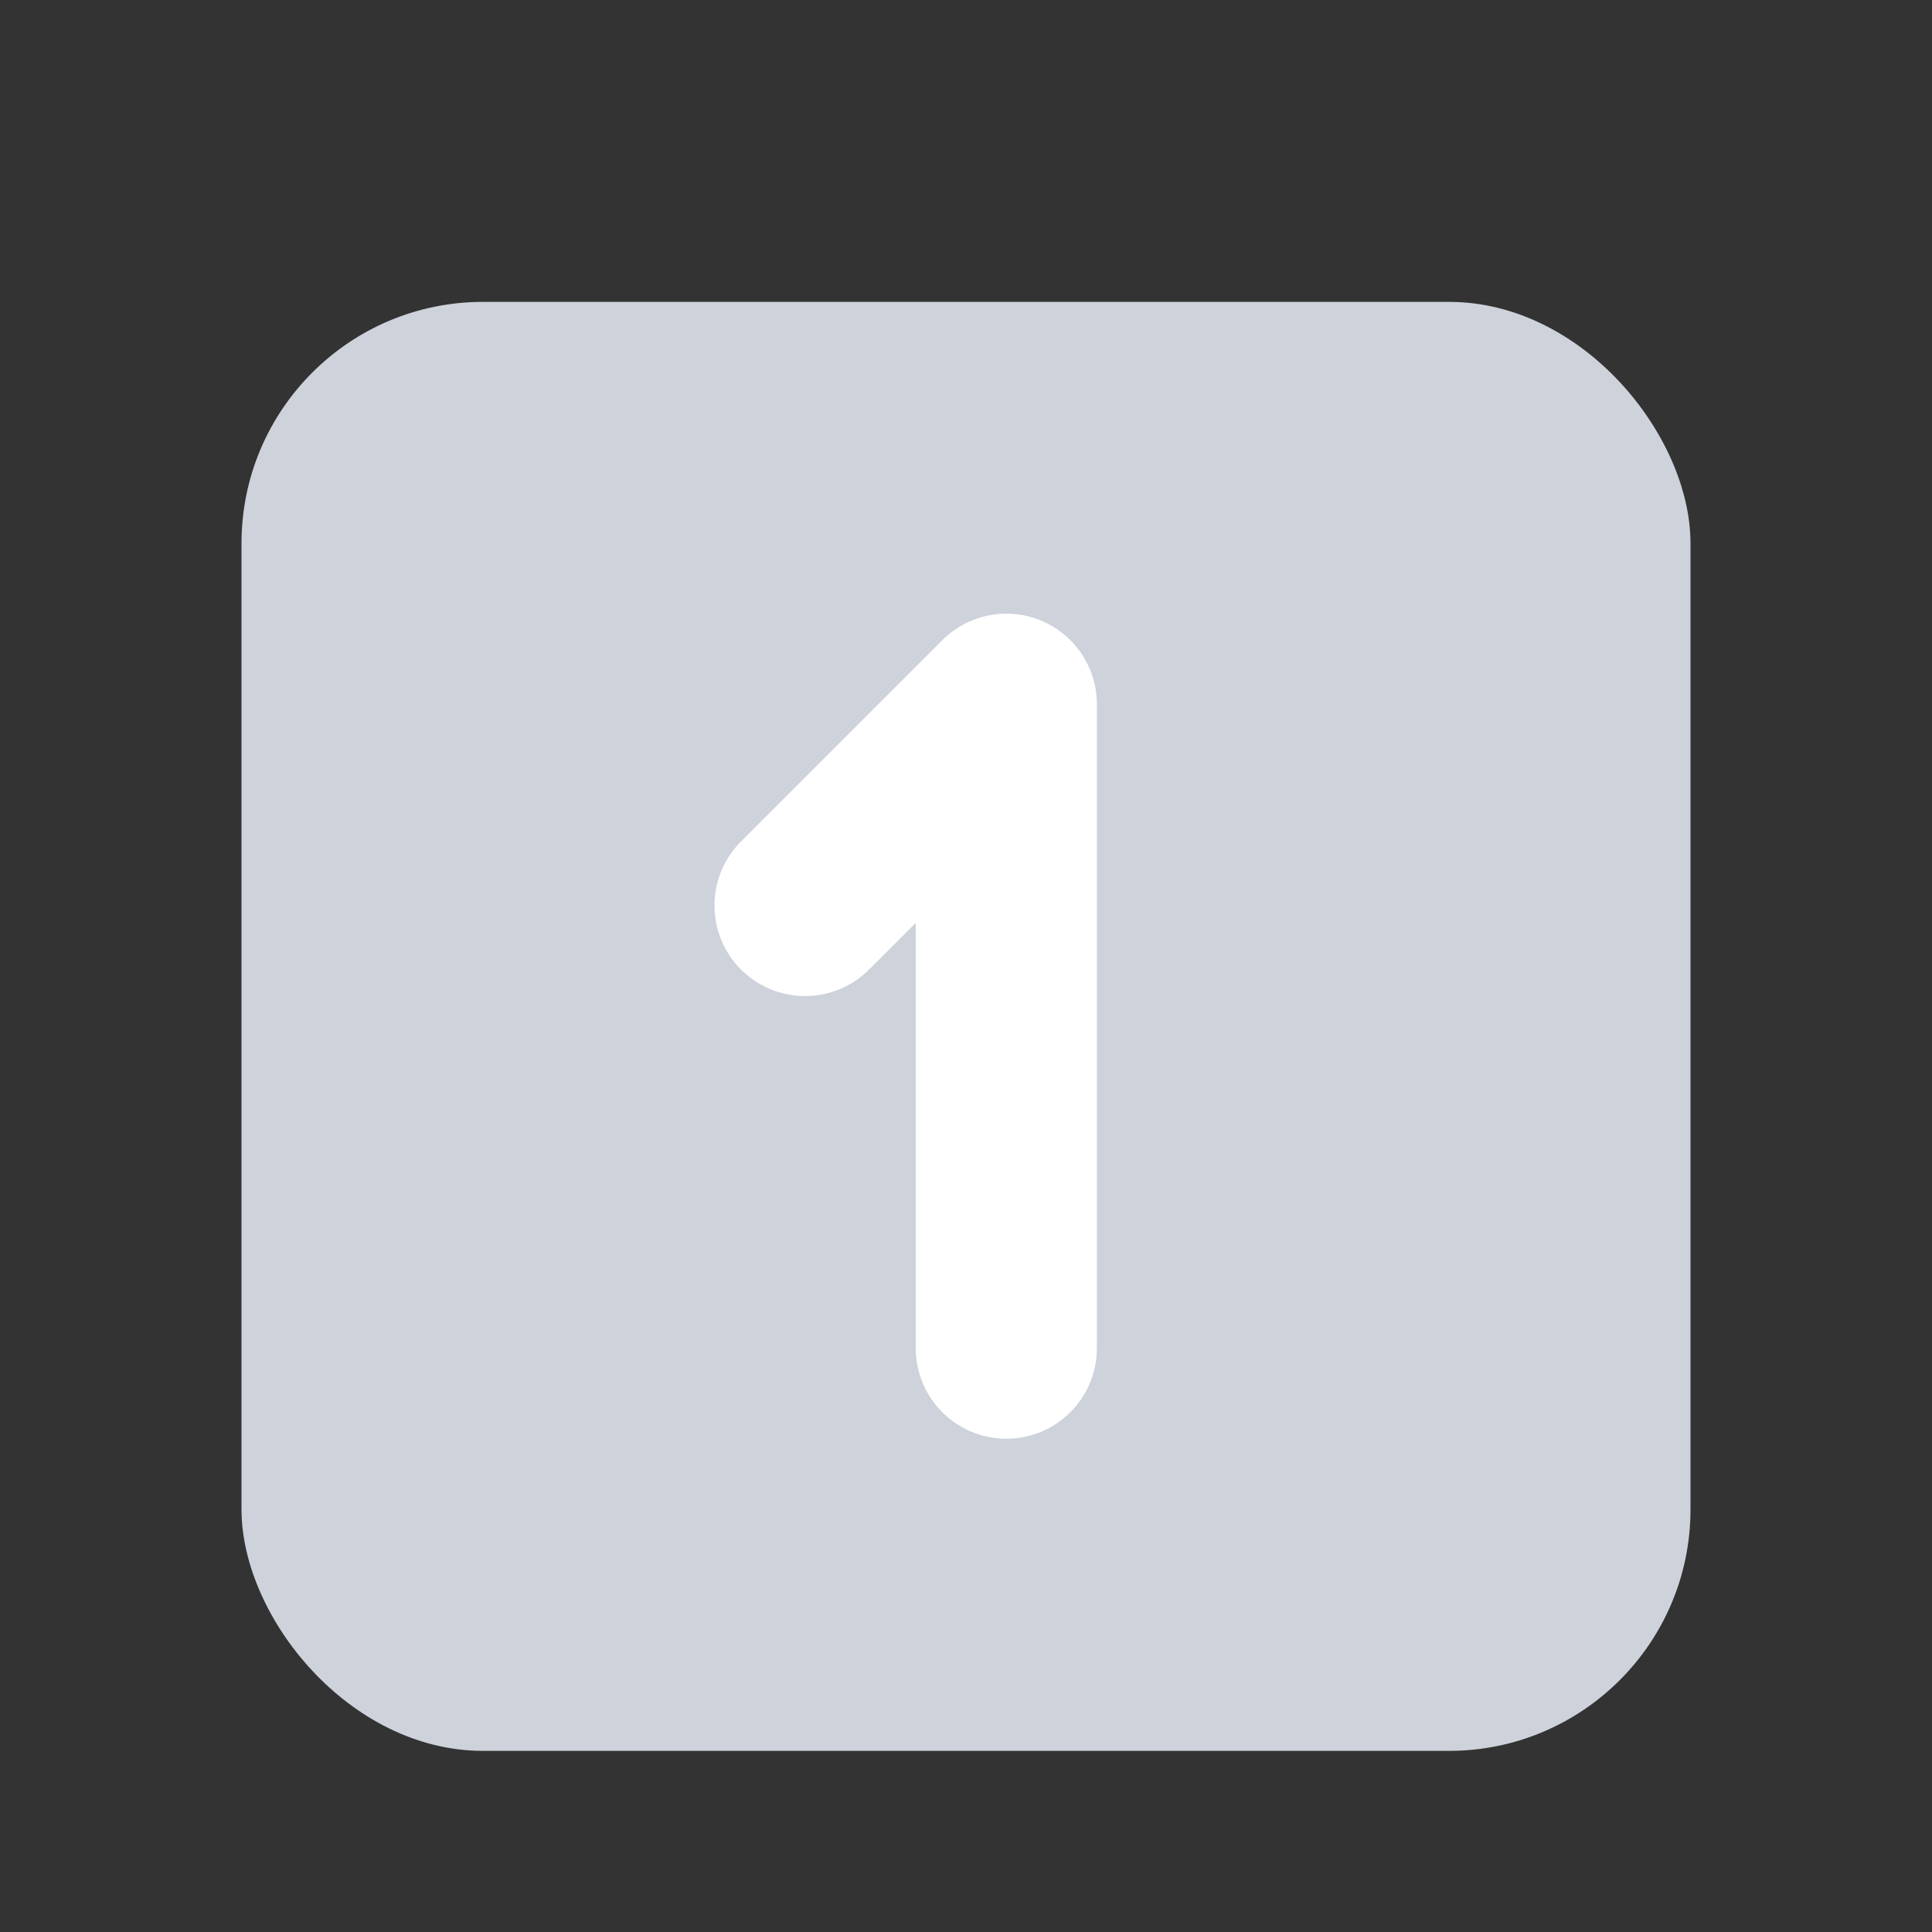 <svg width="16" height="16" viewBox="0 0 16 16" fill="none" xmlns="http://www.w3.org/2000/svg">
<rect x="0" y="0" width="16" height="16" fill="#333333" stroke="none"/>
<g clip-path="url(#clip0)">
<rect x="2" y="2.5" width="12" height="12" rx="2" fill="#CDD2DB"/>
<path d="M8.334 11.165V5.832L6.667 7.499" stroke="white" stroke-width="1.5" stroke-linecap="round" stroke-linejoin="round"/>
</g>
<defs>
<clipPath id="clip0">
<rect width="12" height="12" fill="white" transform="translate(2 2.5)"/>
</clipPath>
</defs>
</svg>
